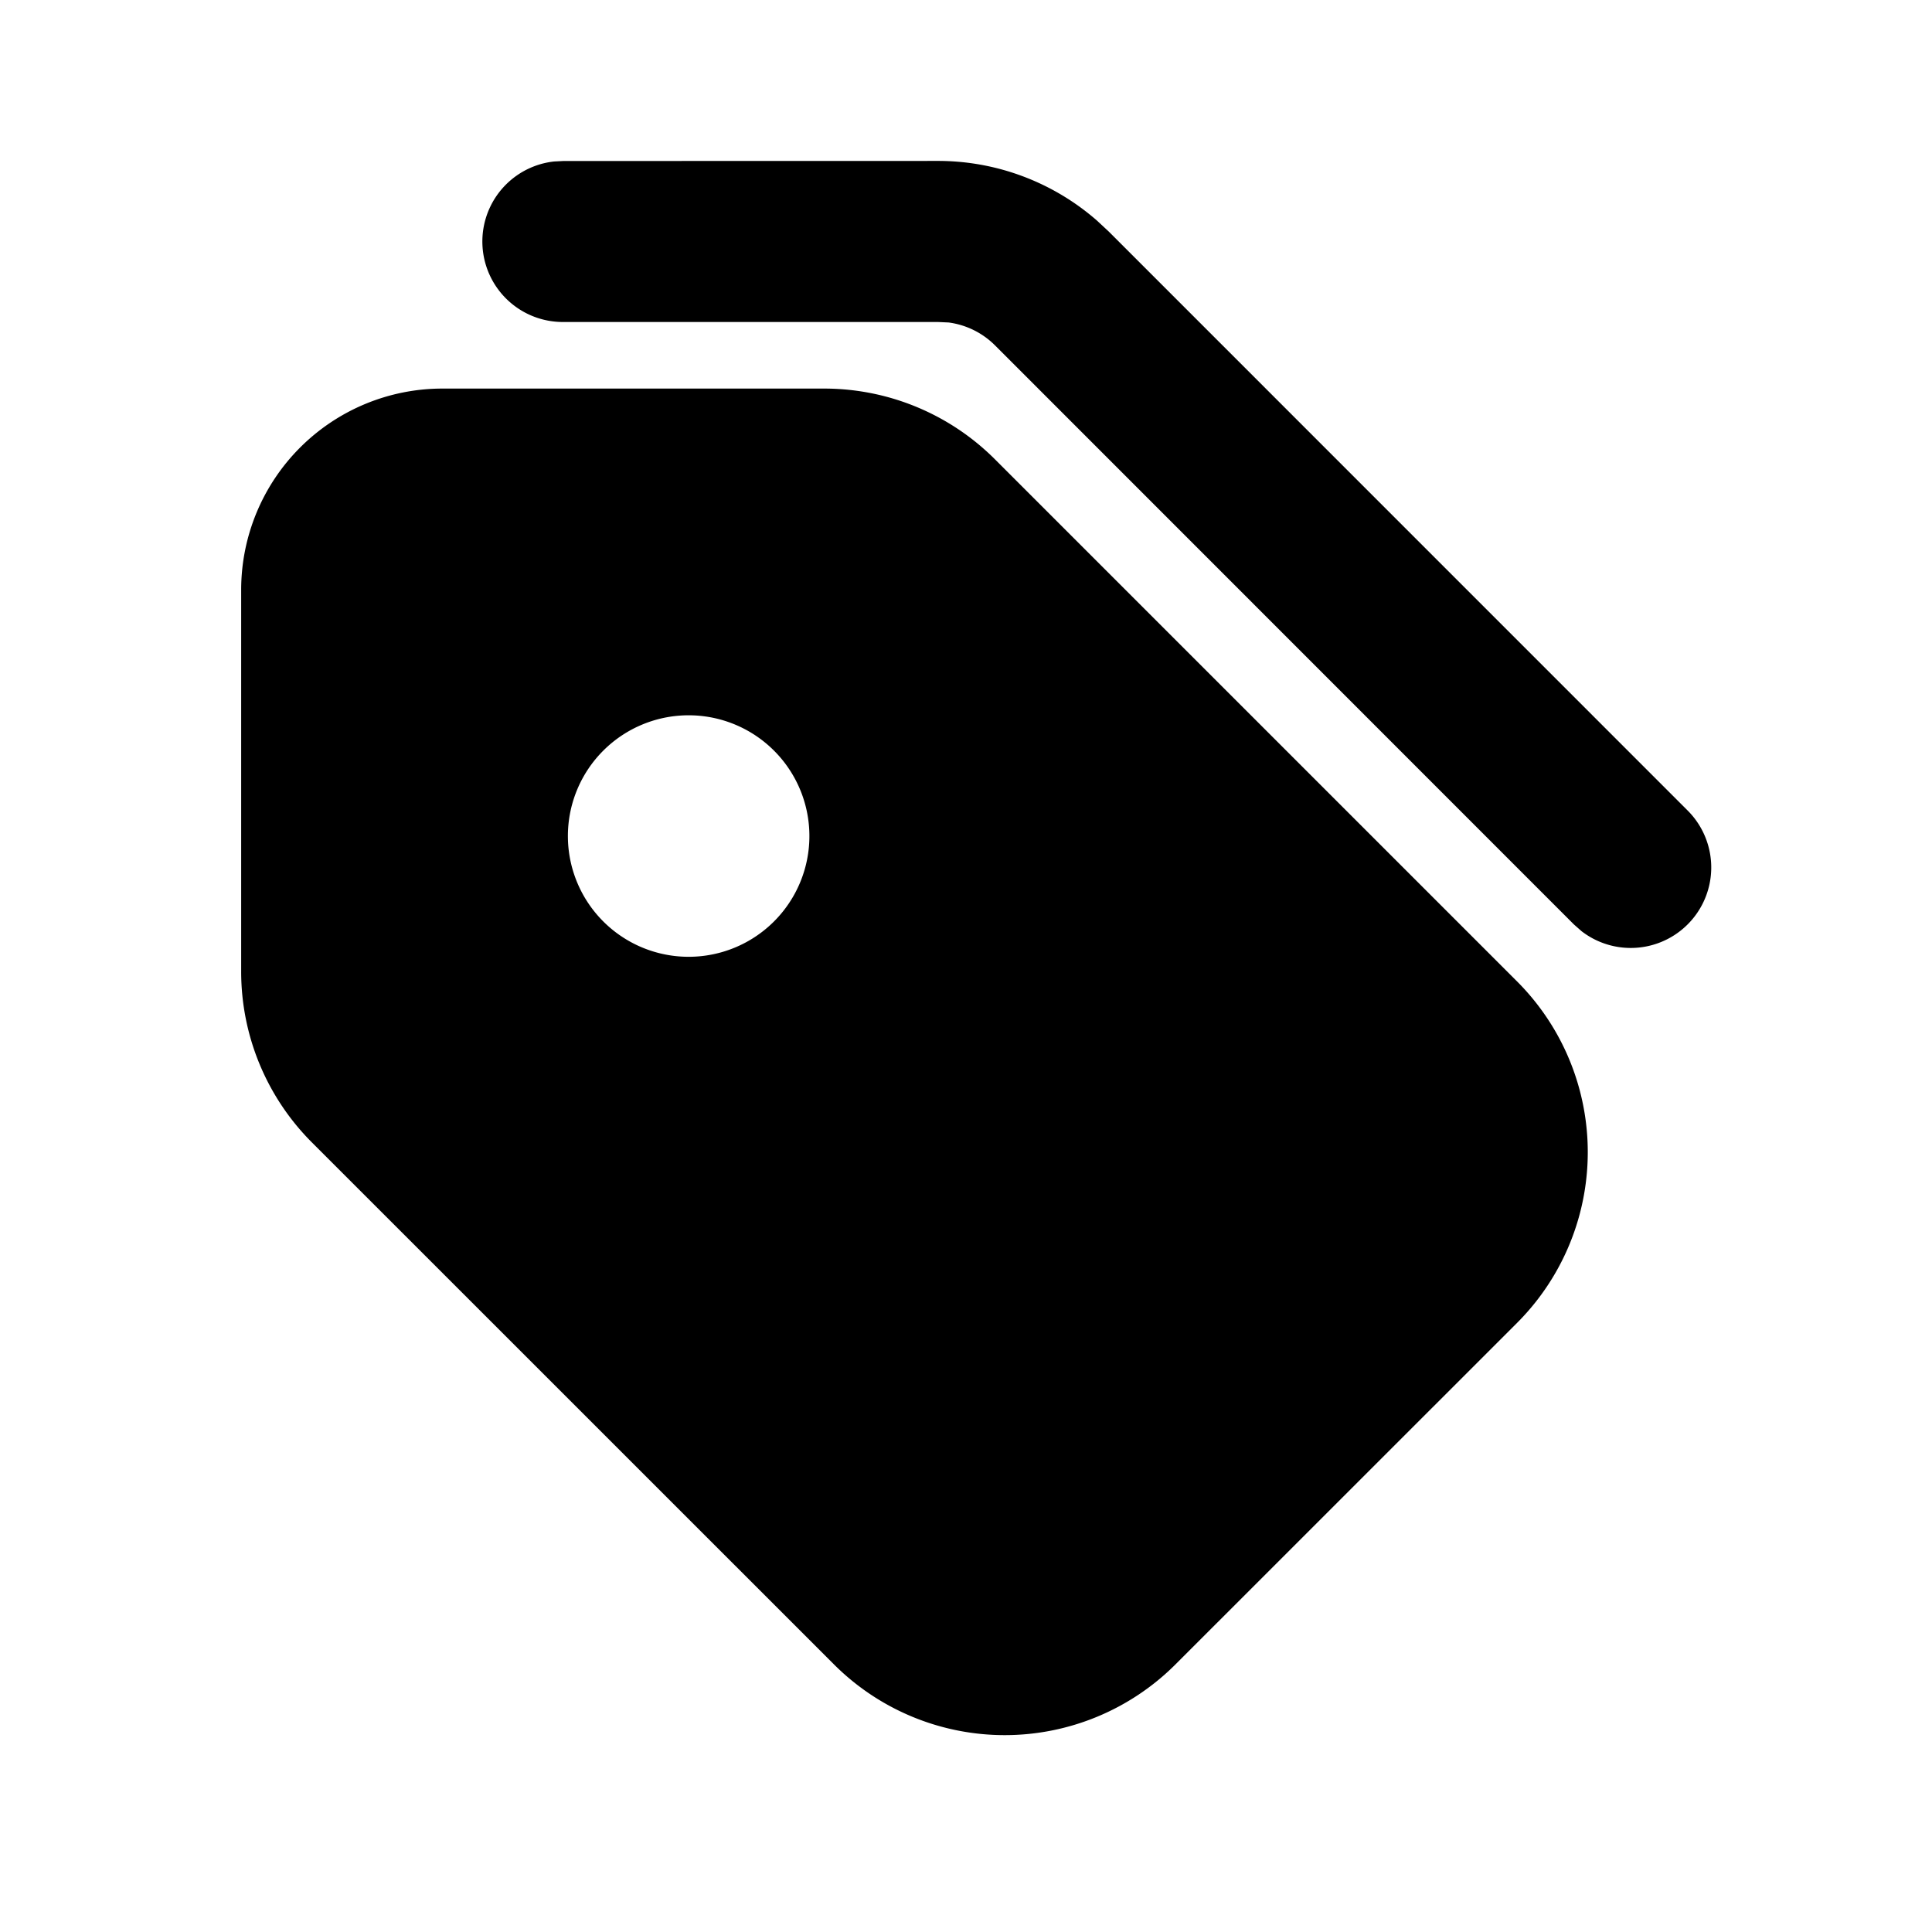 <svg xmlns="http://www.w3.org/2000/svg" width="24" height="24">
    <g fill="none">
        <path d="M24 0v24H0V0zM12.593 23.258l-.011.002-.071.035-.02.004-.014-.004-.071-.035c-.01-.004-.019-.001-.024.005l-.004.01-.017.428.005.02.01.013.104.074.015.004.012-.004.104-.074.012-.016.004-.017-.017-.427c-.002-.01-.009-.017-.017-.018m.265-.113-.013.002-.185.093-.01.01-.003.011.018.43.005.012.008.007.201.093c.012.004.023 0 .029-.008l.004-.014-.034-.614c-.003-.012-.01-.02-.02-.022m-.715.002a.023.023 0 0 0-.027.006l-.006.014-.034.614c0 .012.007.02.017.024l.015-.002.201-.093.01-.008.004-.011.017-.43-.003-.012-.01-.01z"/>
        <path fill="currentColor"
              d="M10.238 4.827a3 3 0 0 1 2.122.879l6.485 6.485a3 3 0 0 1 0 4.243l-4.243 4.242a3 3 0 0 1-4.242 0l-6.486-6.485a3 3 0 0 1-.878-2.121V7.327a2.5 2.5 0 0 1 2.5-2.5zm-.586 4.536a1.5 1.5 0 1 0-2.12 2.12 1.5 1.5 0 0 0 2.12-2.12m2-7.364a3 3 0 0 1 1.977.743l.145.135 7.192 7.193a1 1 0 0 1-1.32 1.497l-.094-.083L12.36 4.29a1 1 0 0 0-.576-.284L11.652 4H7a1 1 0 0 1-.117-1.994L7 2z"/>
    </g>
</svg>